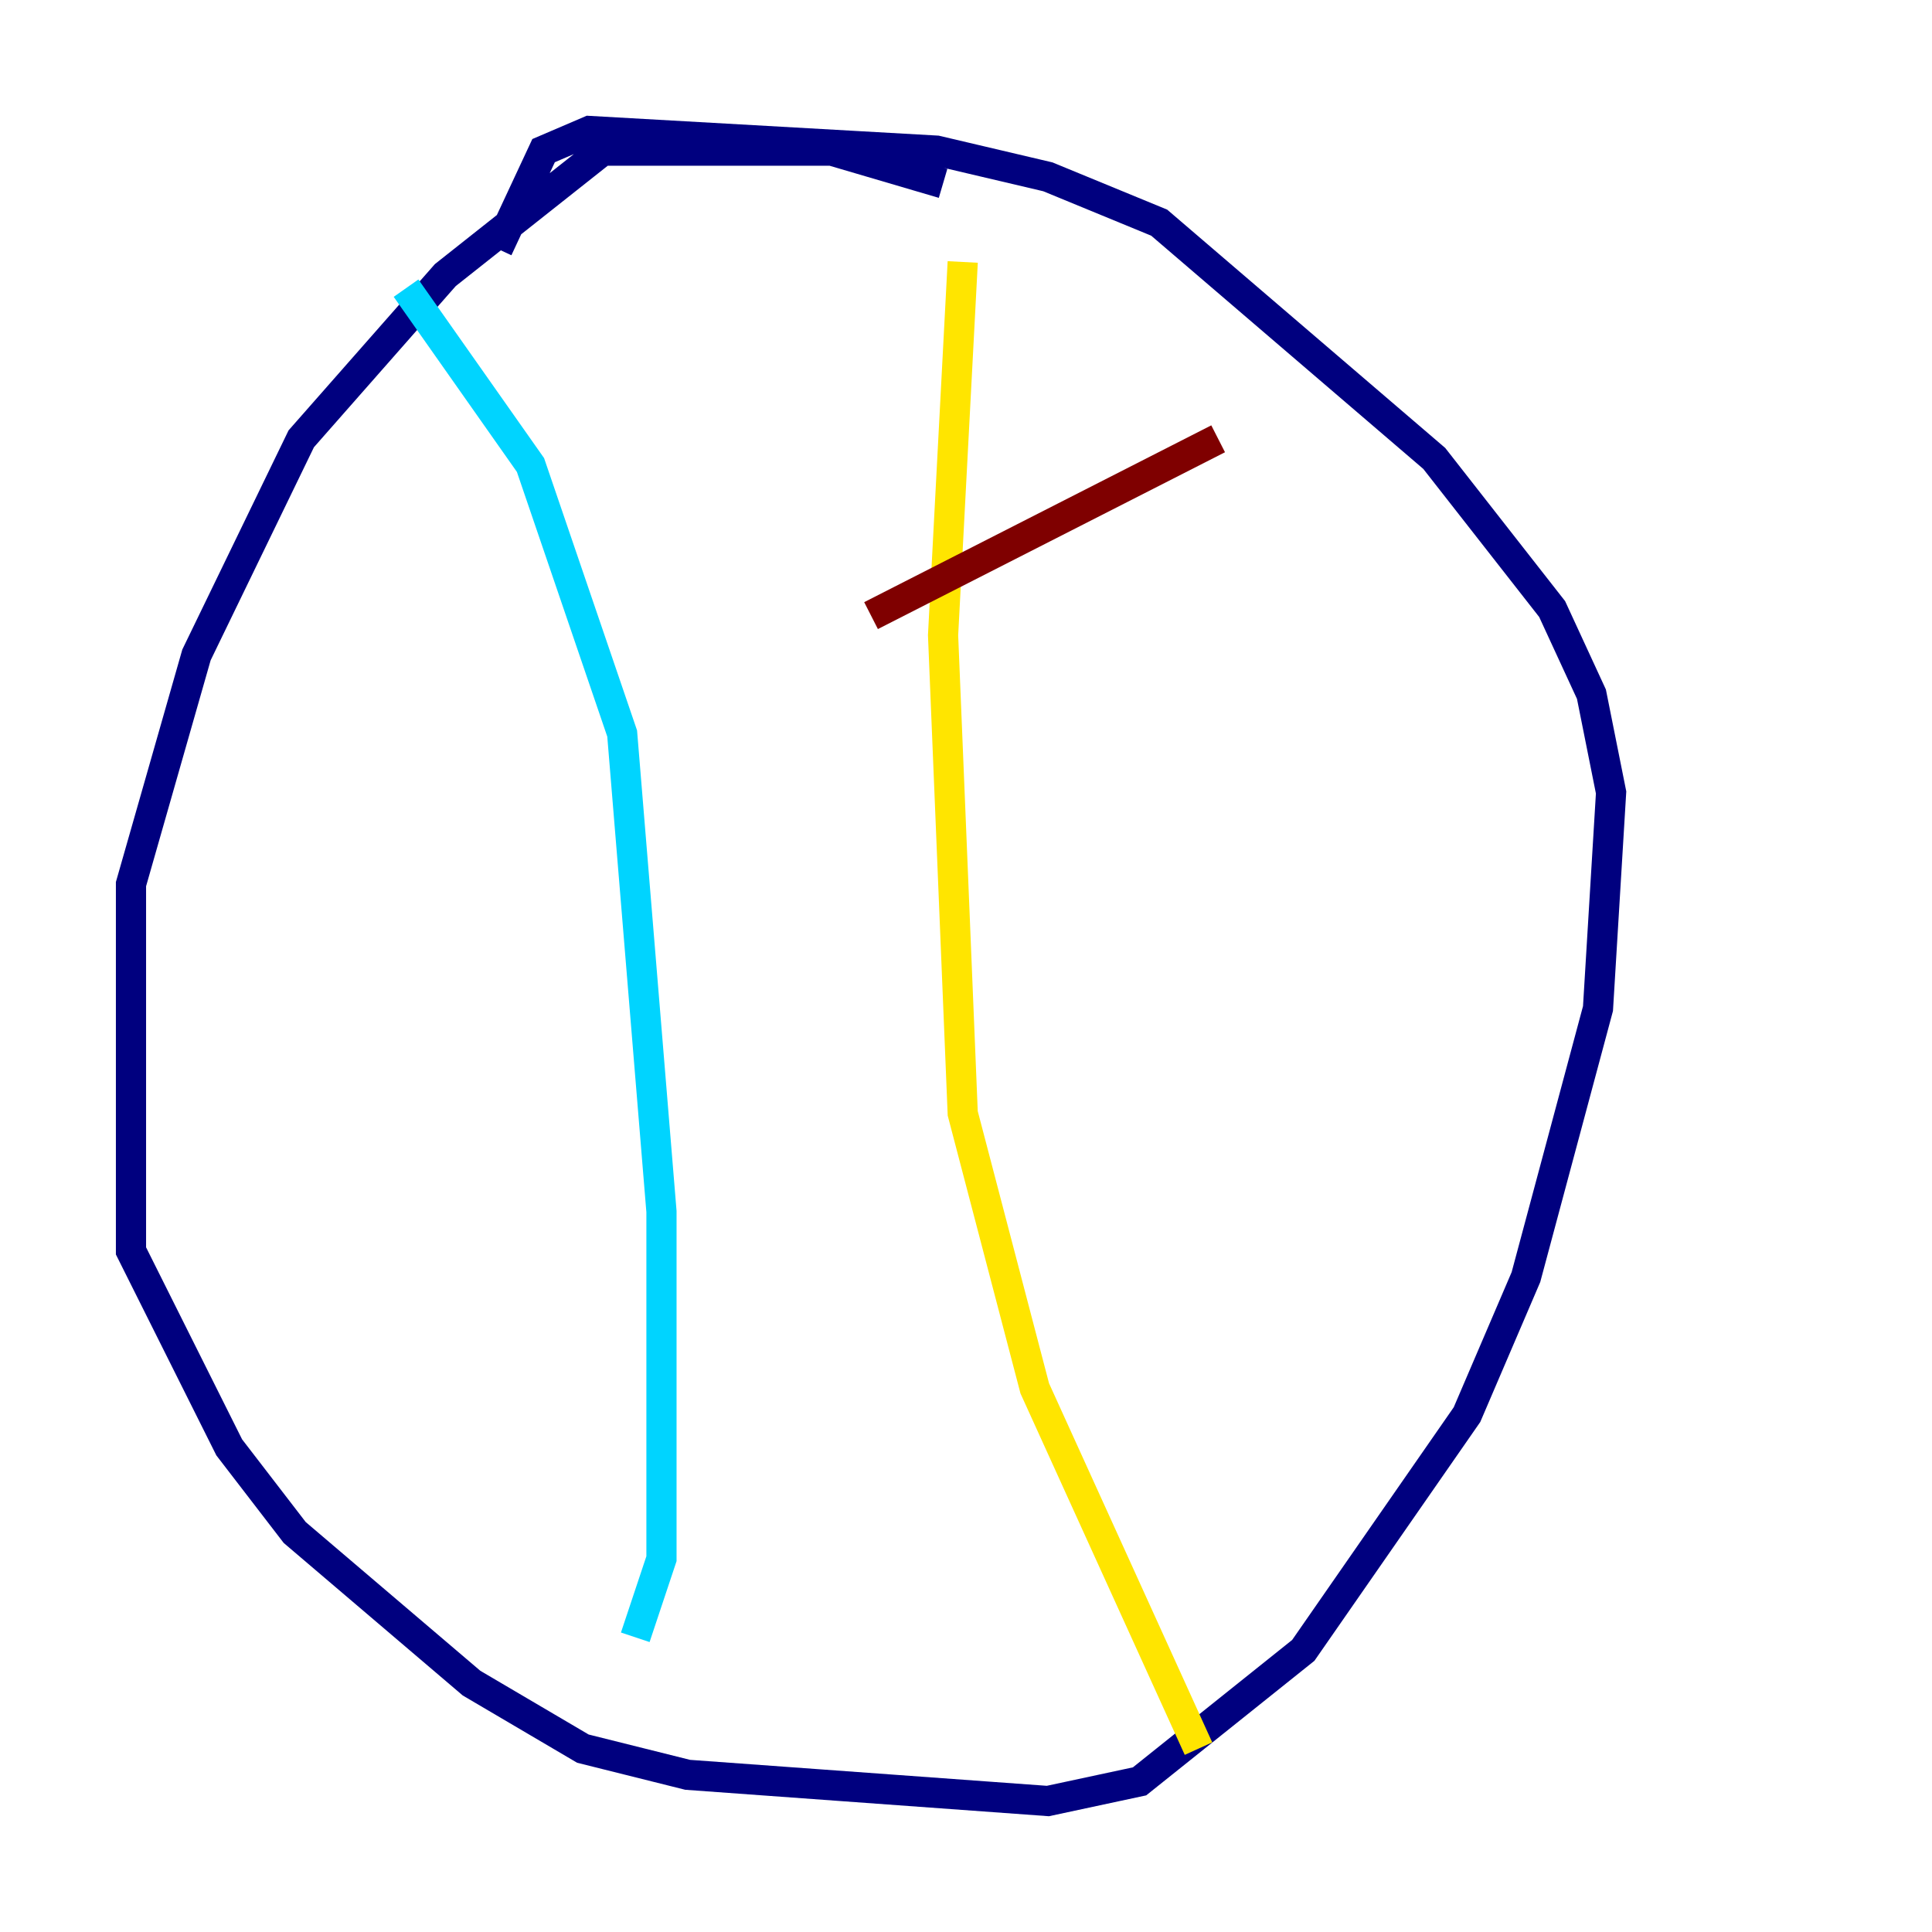 <?xml version="1.0" encoding="utf-8" ?>
<svg baseProfile="tiny" height="128" version="1.2" viewBox="0,0,128,128" width="128" xmlns="http://www.w3.org/2000/svg" xmlns:ev="http://www.w3.org/2001/xml-events" xmlns:xlink="http://www.w3.org/1999/xlink"><defs /><polyline fill="none" points="62.481,12.149 55.105,9.98 39.919,9.98 29.505,18.224 19.959,29.071 13.017,43.39 8.678,58.576 8.678,82.875 15.186,95.891 19.525,101.532 31.241,111.512 38.617,115.851 45.559,117.586 69.424,119.322 75.498,118.02 86.346,109.342 97.193,93.722 101.098,84.61 105.871,66.82 106.739,52.502 105.437,45.993 102.834,40.352 95.024,30.373 76.8,14.752 69.424,11.715 62.047,9.98 39.051,8.678 36.014,9.98 32.976,16.488" stroke="#00007f" stroke-width="2" /><polyline fill="none" points="26.902,19.091 35.146,30.807 41.22,48.597 43.824,80.271 43.824,103.268 42.088,108.475" stroke="#00d4ff" stroke-width="2" /><polyline fill="none" points="63.783,17.356 62.481,42.088 63.783,73.763 68.556,91.986 79.403,115.851" stroke="#ffe500" stroke-width="2" /><polyline fill="none" points="57.709,40.786 80.705,29.071" stroke="#7f0000" stroke-width="2" /></svg>
